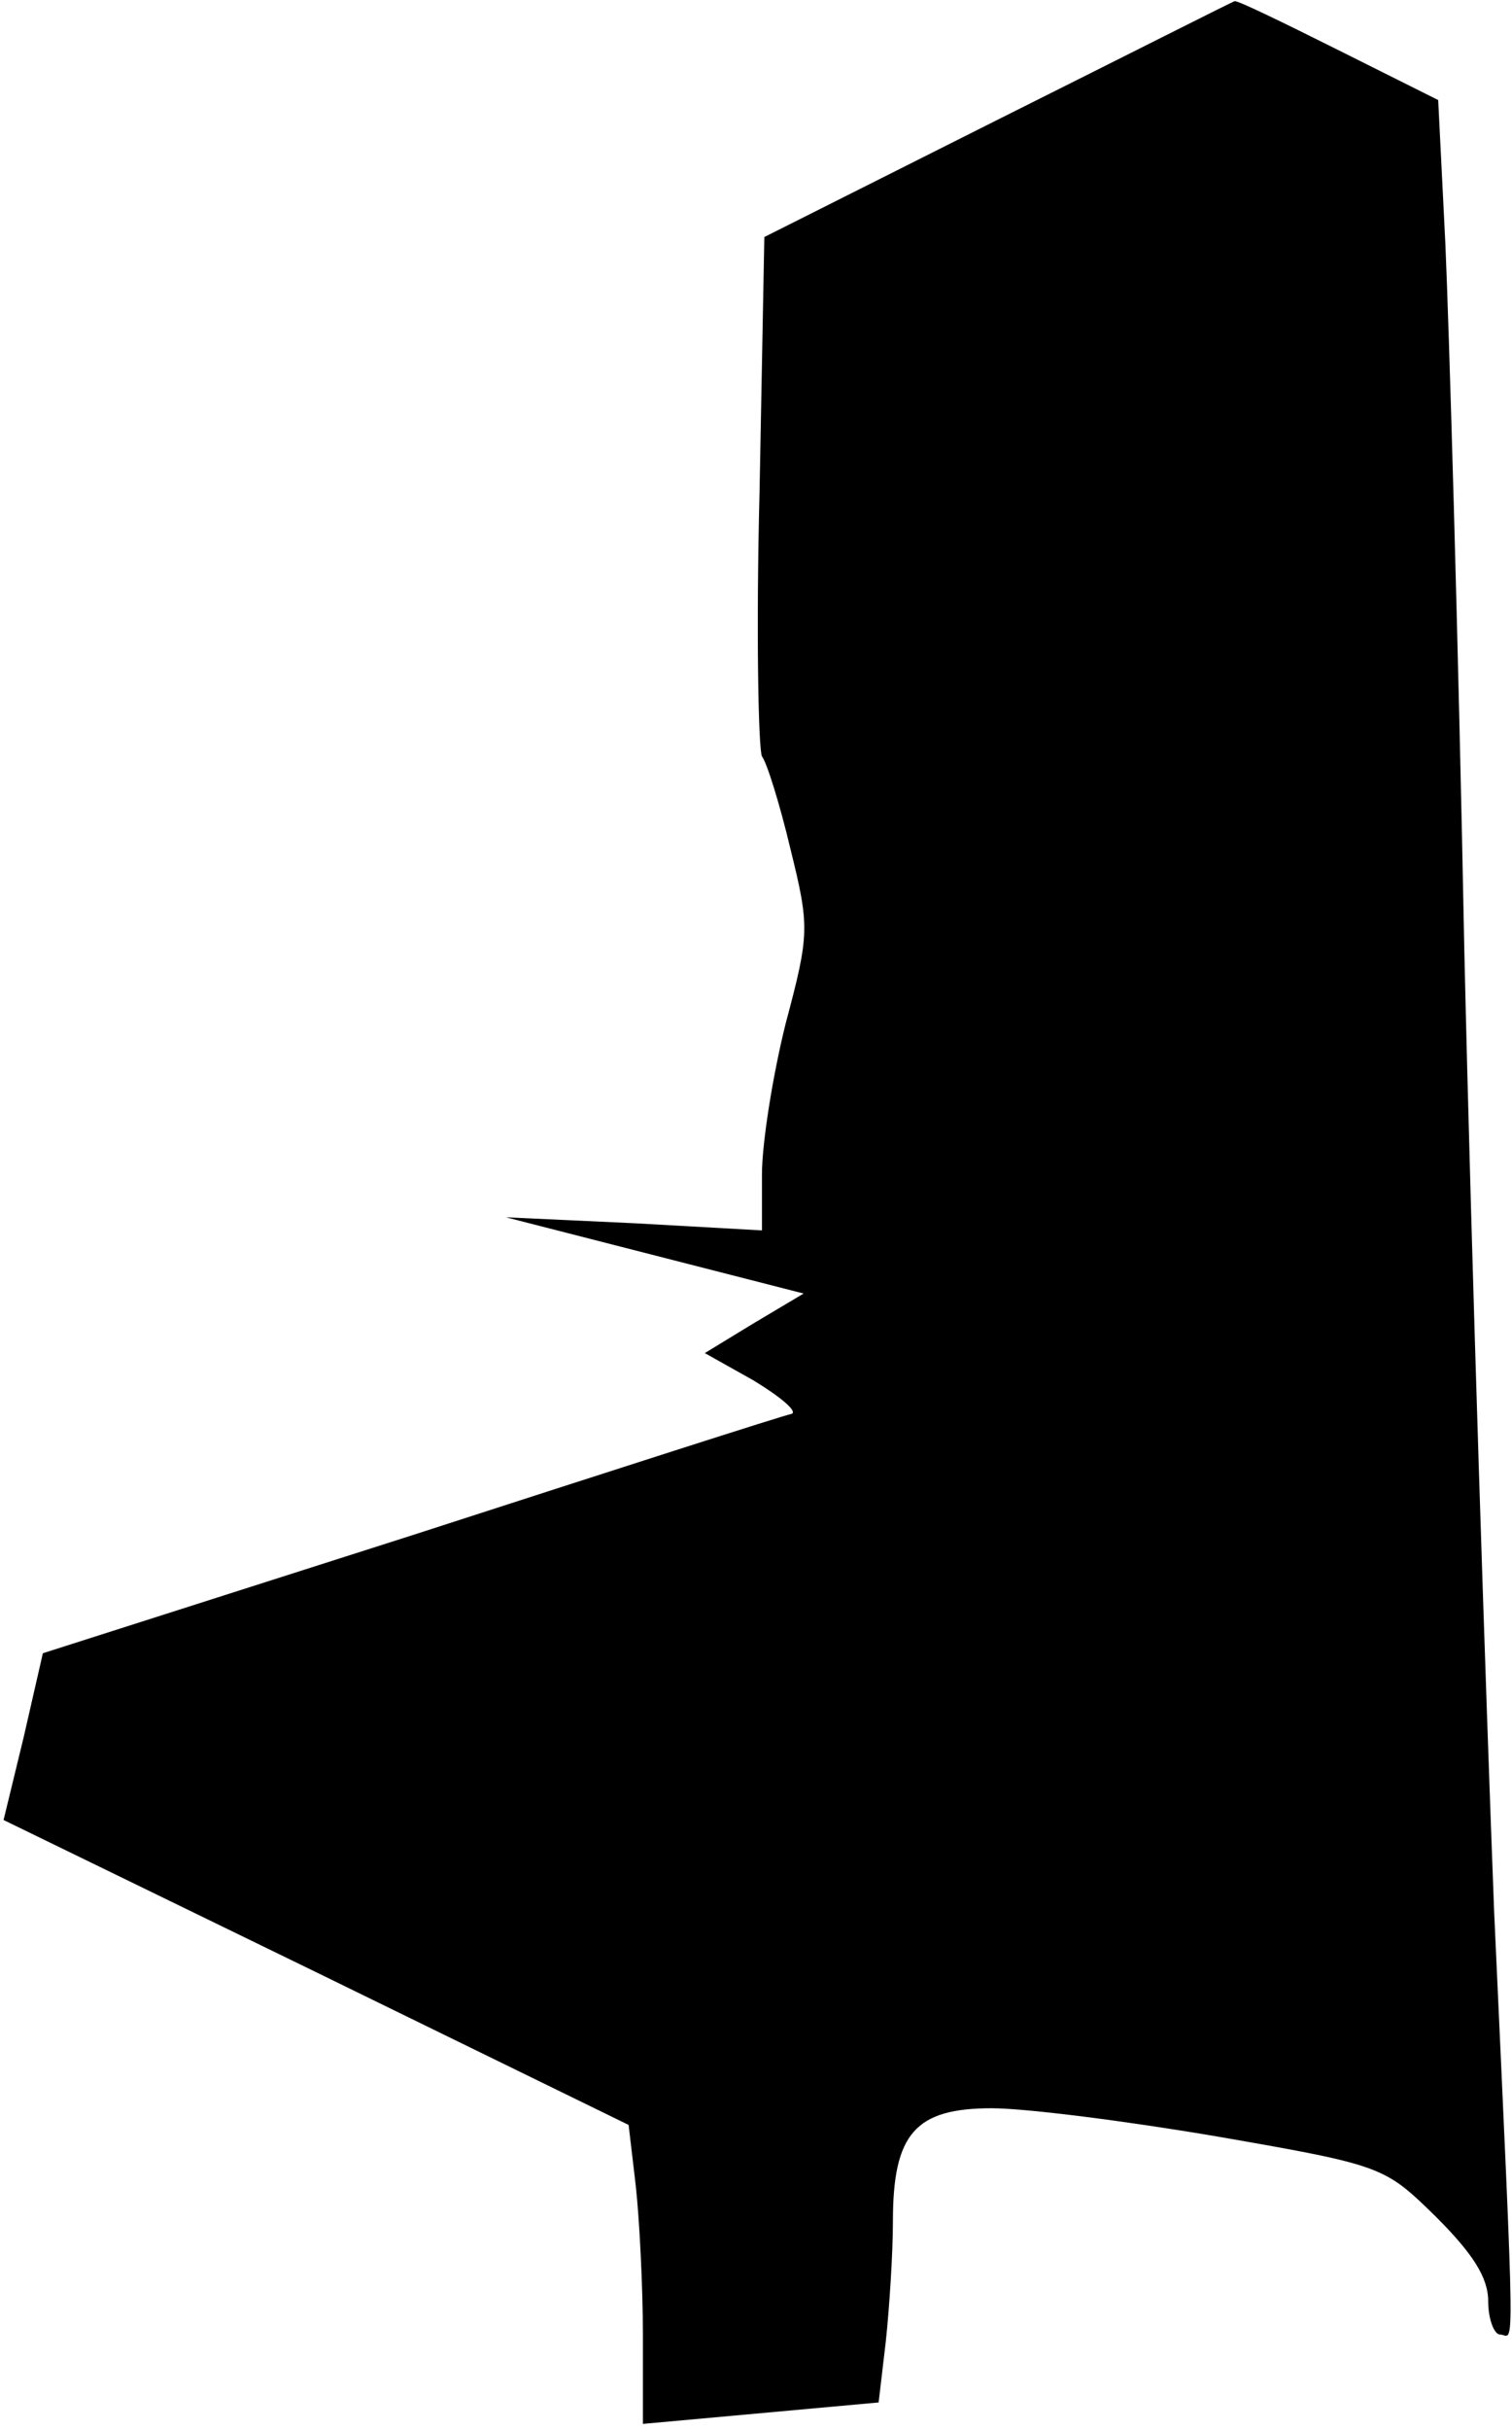 <?xml version="1.0" standalone="no"?>
<!DOCTYPE svg PUBLIC "-//W3C//DTD SVG 20010904//EN"
 "http://www.w3.org/TR/2001/REC-SVG-20010904/DTD/svg10.dtd">
<svg version="1.0" xmlns="http://www.w3.org/2000/svg"
 width="127pt" height="204pt" viewBox="0 0 127 204"
 preserveAspectRatio="xMidYMid meet">
<g transform="translate(0,204) scale(0.1,-0.1)"
fill="#000000" stroke="none">
<path fill="#000000" stroke="none" d="M839 1940 l-197 -99 -4 -213 c-3 -117
-1 -217 2 -223 4 -5 15 -40 24 -78 16 -65 16 -71 -4 -146 -11 -44 -20 -101
-20 -127 l0 -47 -107 6 -108 5 125 -32 125 -32 -42 -25 -41 -25 41 -23 c23
-14 37 -26 32 -28 -6 -1 -149 -47 -319 -102 l-310 -99 -16 -70 -17 -70 263
-128 262 -128 6 -51 c3 -27 6 -84 6 -125 l0 -75 99 9 99 9 6 51 c3 28 6 74 6
101 0 74 19 95 83 95 29 0 115 -11 191 -24 138 -24 139 -25 182 -67 31 -31 44
-51 44 -71 0 -15 5 -28 10 -28 12 0 13 -38 -5 355 -7 182 -19 544 -25 805 -5
261 -13 529 -16 596 l-6 120 -84 42 c-46 23 -85 42 -87 41 -1 0 -90 -45 -198
-99z"/>
</g>
</svg>
